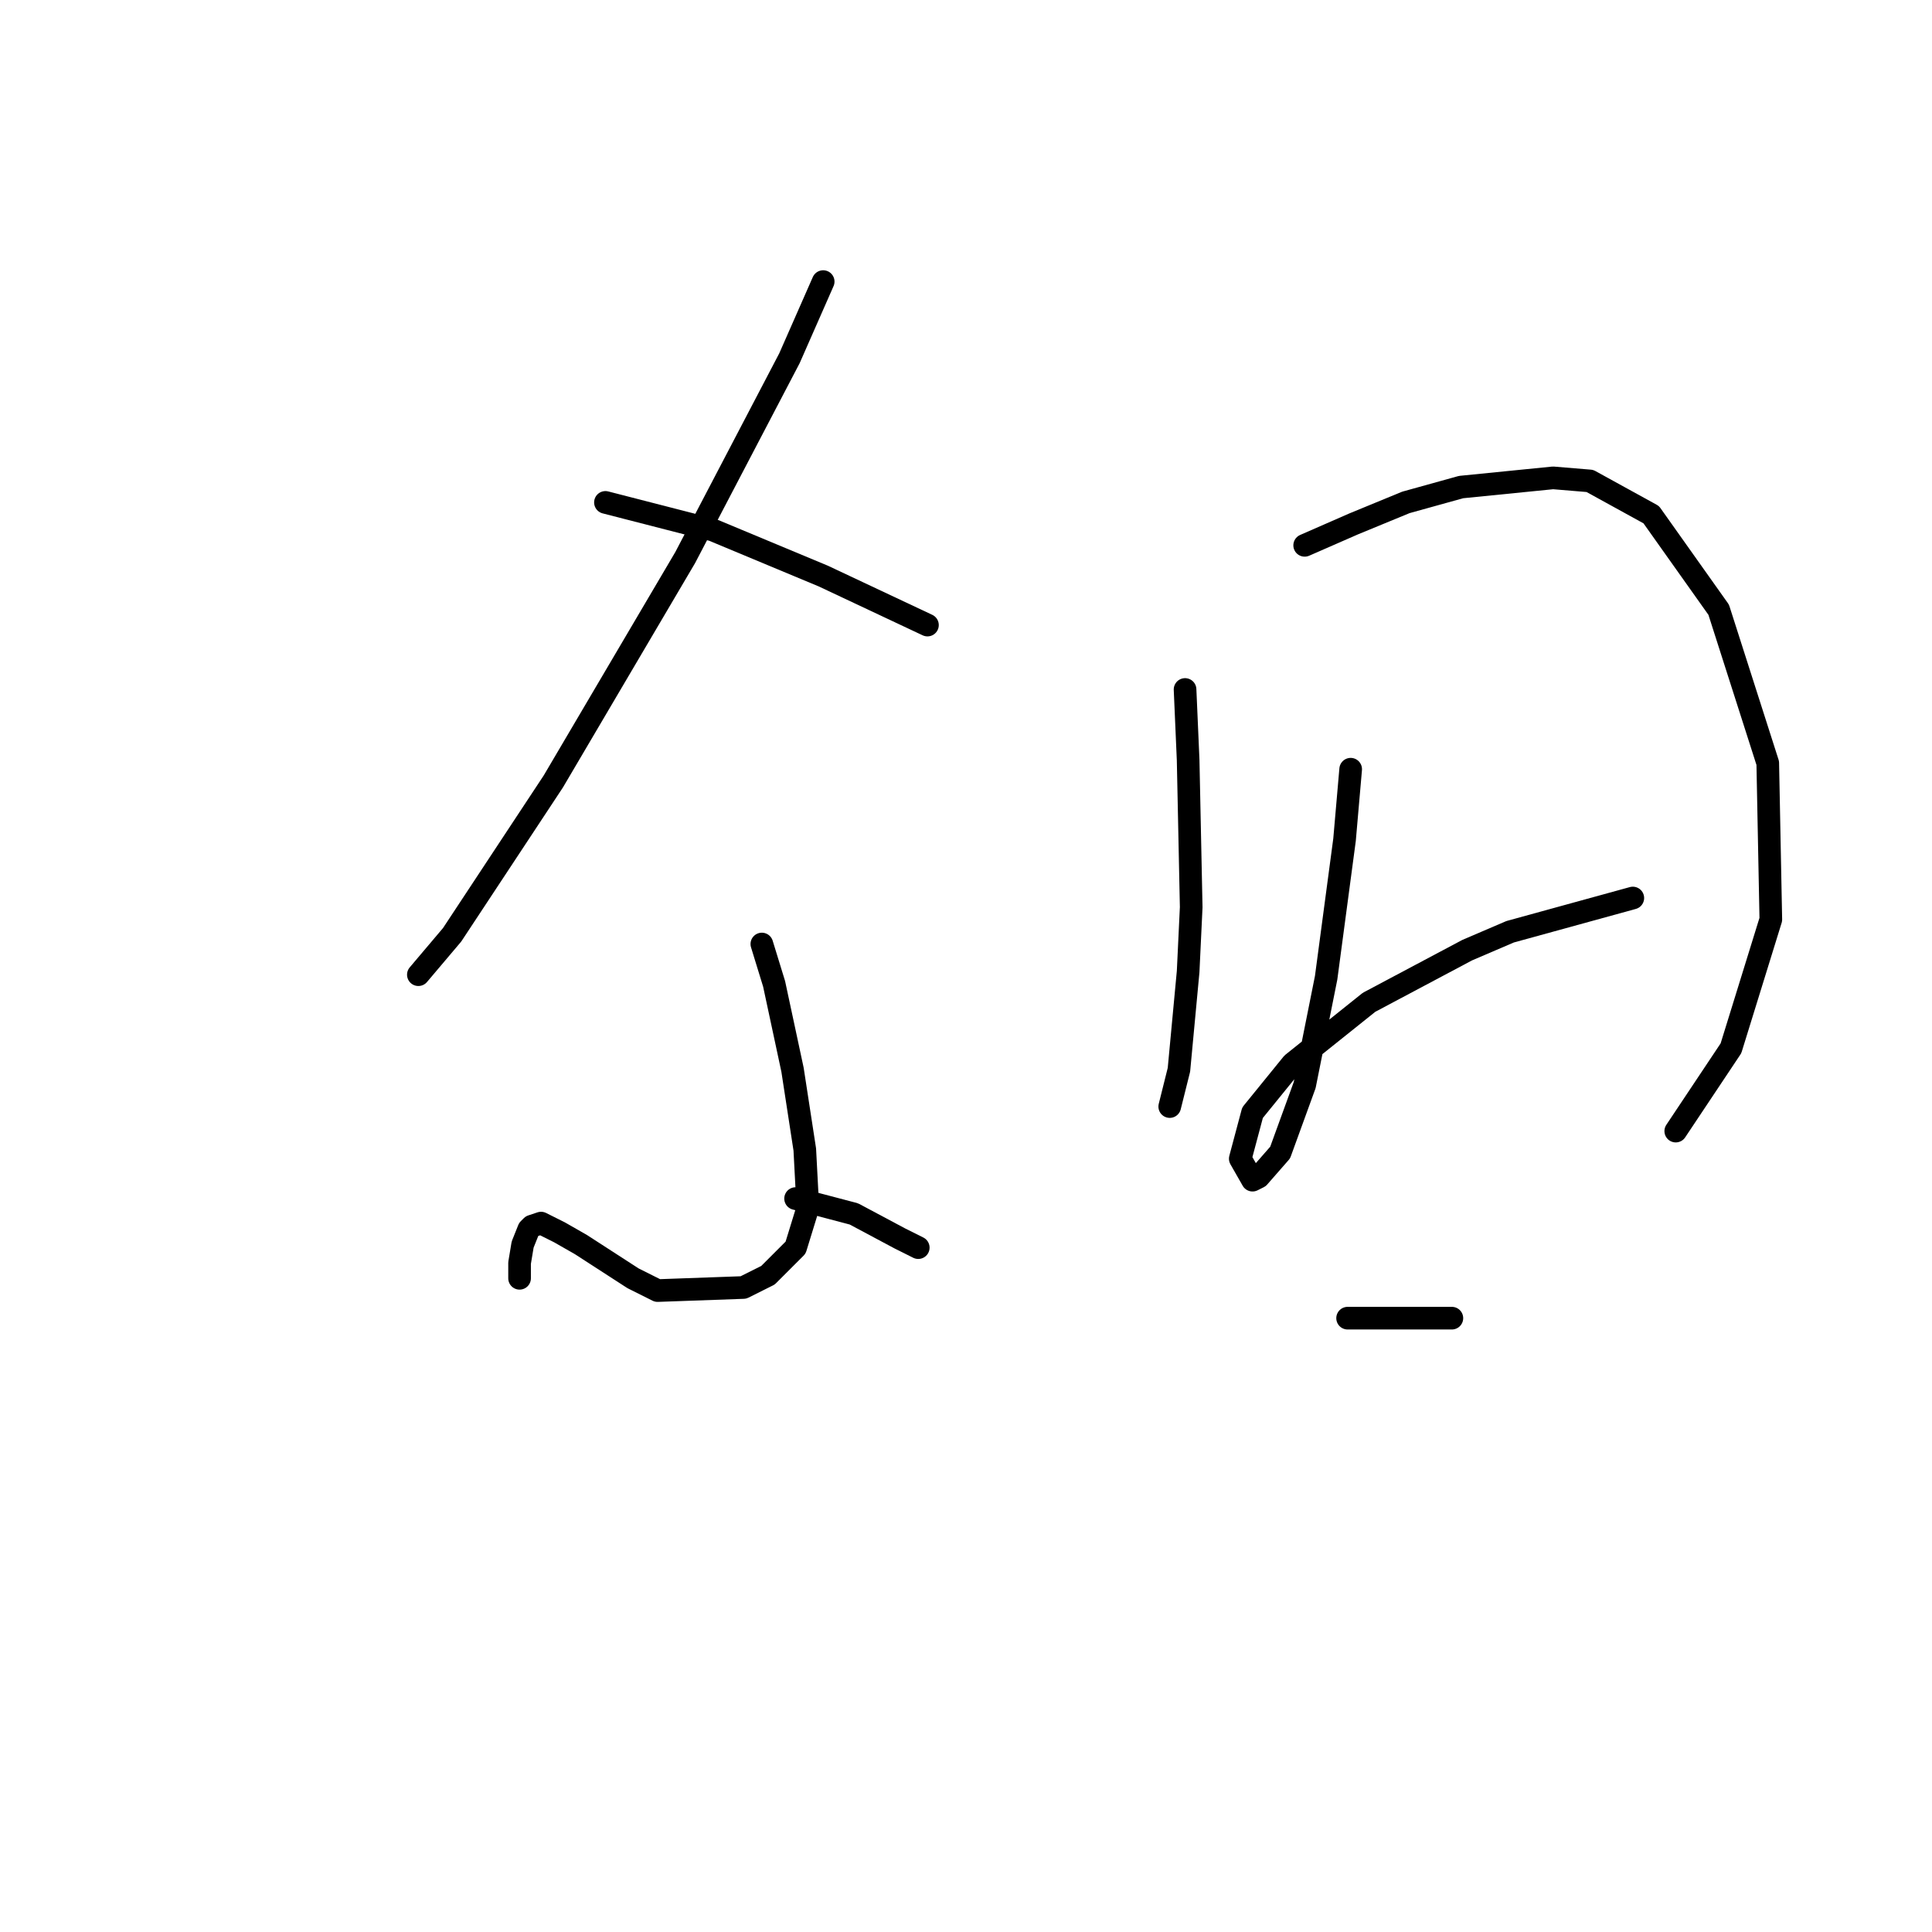<?xml version="1.0" standalone="no"?>
    <svg width="256" height="256" xmlns="http://www.w3.org/2000/svg" version="1.1">
    <polyline stroke="black" stroke-width="3" stroke-linecap="round" fill="transparent" stroke-linejoin="round" points="109.076 37.312 104.606 47.472 90.79 73.885 73.316 103.55 59.906 123.868 55.436 129.151 55.436 129.151 " />
        <polyline stroke="black" stroke-width="3" stroke-linecap="round" fill="transparent" stroke-linejoin="round" points="80.224 66.571 94.447 70.228 109.076 76.324 122.893 82.825 122.893 82.825 " />
        <polyline stroke="black" stroke-width="3" stroke-linecap="round" fill="transparent" stroke-linejoin="round" points="100.949 125.087 102.574 130.37 103.794 136.059 105.013 141.748 106.638 152.314 107.044 160.035 105.419 165.318 101.762 168.975 98.511 170.6 87.133 171.007 83.882 169.381 76.973 164.911 74.129 163.286 73.316 162.879 71.691 162.067 70.472 162.473 70.065 162.879 69.252 164.911 68.846 167.349 68.846 168.975 68.846 169.381 68.846 169.381 " />
        <polyline stroke="black" stroke-width="3" stroke-linecap="round" fill="transparent" stroke-linejoin="round" points="105.419 158.816 113.14 160.848 119.235 164.099 121.674 165.318 121.674 165.318 " />
        <polyline stroke="black" stroke-width="3" stroke-linecap="round" fill="transparent" stroke-linejoin="round" points="157.027 91.359 157.434 100.705 157.84 120.211 157.434 128.745 156.215 141.748 154.996 146.625 154.996 146.625 " />
        <polyline stroke="black" stroke-width="3" stroke-linecap="round" fill="transparent" stroke-linejoin="round" points="172.876 72.26 179.378 69.415 186.286 66.571 193.6 64.539 205.791 63.32 210.668 63.726 218.795 68.196 227.735 80.794 234.237 101.112 234.643 121.836 229.361 138.904 222.046 149.876 222.046 149.876 " />
        <polyline stroke="black" stroke-width="3" stroke-linecap="round" fill="transparent" stroke-linejoin="round" points="178.971 101.925 178.158 111.271 175.72 129.557 172.876 143.78 169.625 152.72 166.78 155.971 165.968 156.378 164.342 153.533 165.968 147.438 171.25 140.936 181.409 132.808 194.413 125.9 200.102 123.462 216.357 118.992 216.357 118.992 " />
        <polyline stroke="black" stroke-width="3" stroke-linecap="round" fill="transparent" stroke-linejoin="round" points="178.565 174.664 184.254 174.664 192.381 174.664 192.381 174.664 " />
        </svg>
